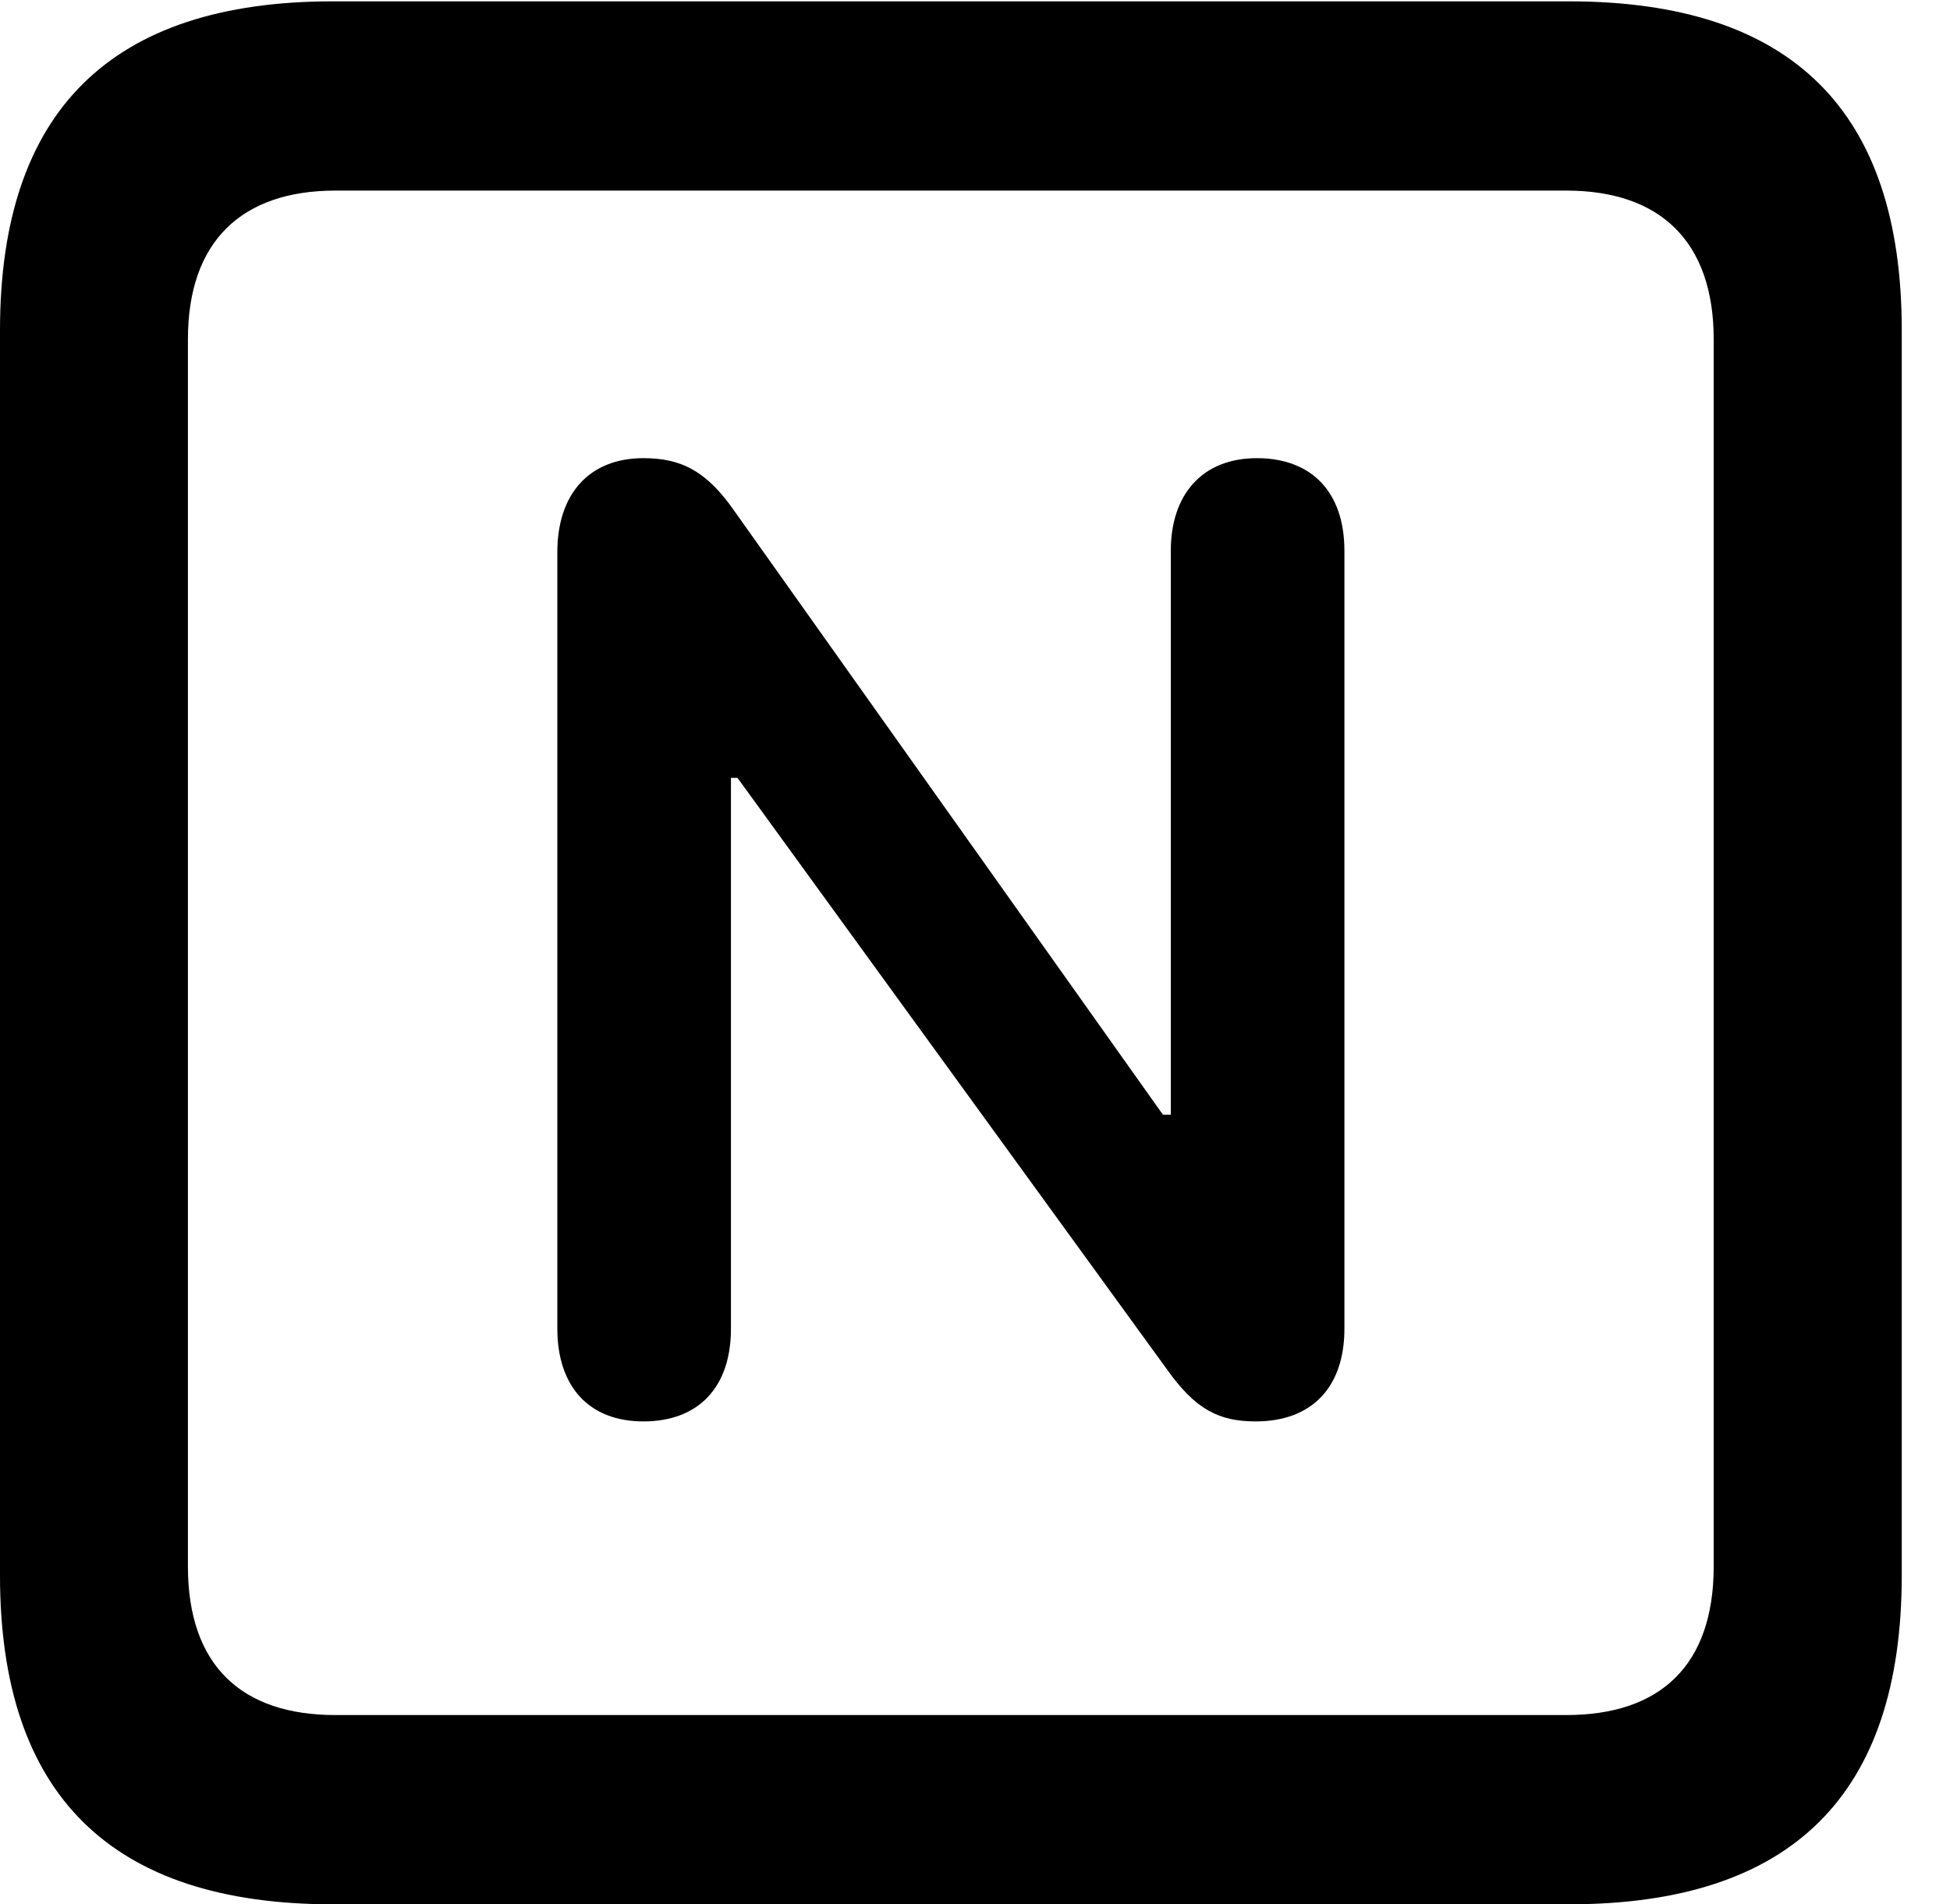 <svg version="1.1" xmlns="http://www.w3.org/2000/svg" xmlns:xlink="http://www.w3.org/1999/xlink" width="14.59" height="14.248" viewBox="0 0 14.59 14.248">
 <g>
  <rect height="14.248" opacity="0" width="14.59" x="0" y="0"/>
  <path d="M2.49 14.248L11.738 14.248C13.408 14.248 14.229 13.428 14.229 11.787L14.229 2.471C14.229 0.83 13.408 0.01 11.738 0.01L2.49 0.01C0.83 0.01 0 0.83 0 2.471L0 11.787C0 13.428 0.83 14.248 2.49 14.248ZM2.51 12.832C1.807 12.832 1.406 12.461 1.406 11.719L1.406 2.539C1.406 1.807 1.807 1.426 2.51 1.426L11.719 1.426C12.422 1.426 12.822 1.807 12.822 2.539L12.822 11.719C12.822 12.461 12.422 12.832 11.719 12.832Z" fill="currentColor"/>
  <path d="M4.814 10.635C5.225 10.635 5.469 10.381 5.469 9.941L5.469 5.82L5.518 5.82L8.73 10.244C8.945 10.547 9.121 10.635 9.395 10.635C9.814 10.635 10.059 10.381 10.059 9.941L10.059 4.121C10.059 3.682 9.814 3.428 9.404 3.428C8.994 3.428 8.76 3.701 8.76 4.121L8.76 8.34L8.701 8.34L5.498 3.828C5.283 3.516 5.088 3.428 4.814 3.428C4.404 3.428 4.17 3.701 4.17 4.131L4.17 9.941C4.17 10.371 4.404 10.635 4.814 10.635Z" fill="currentColor"/>
 </g>
</svg>
